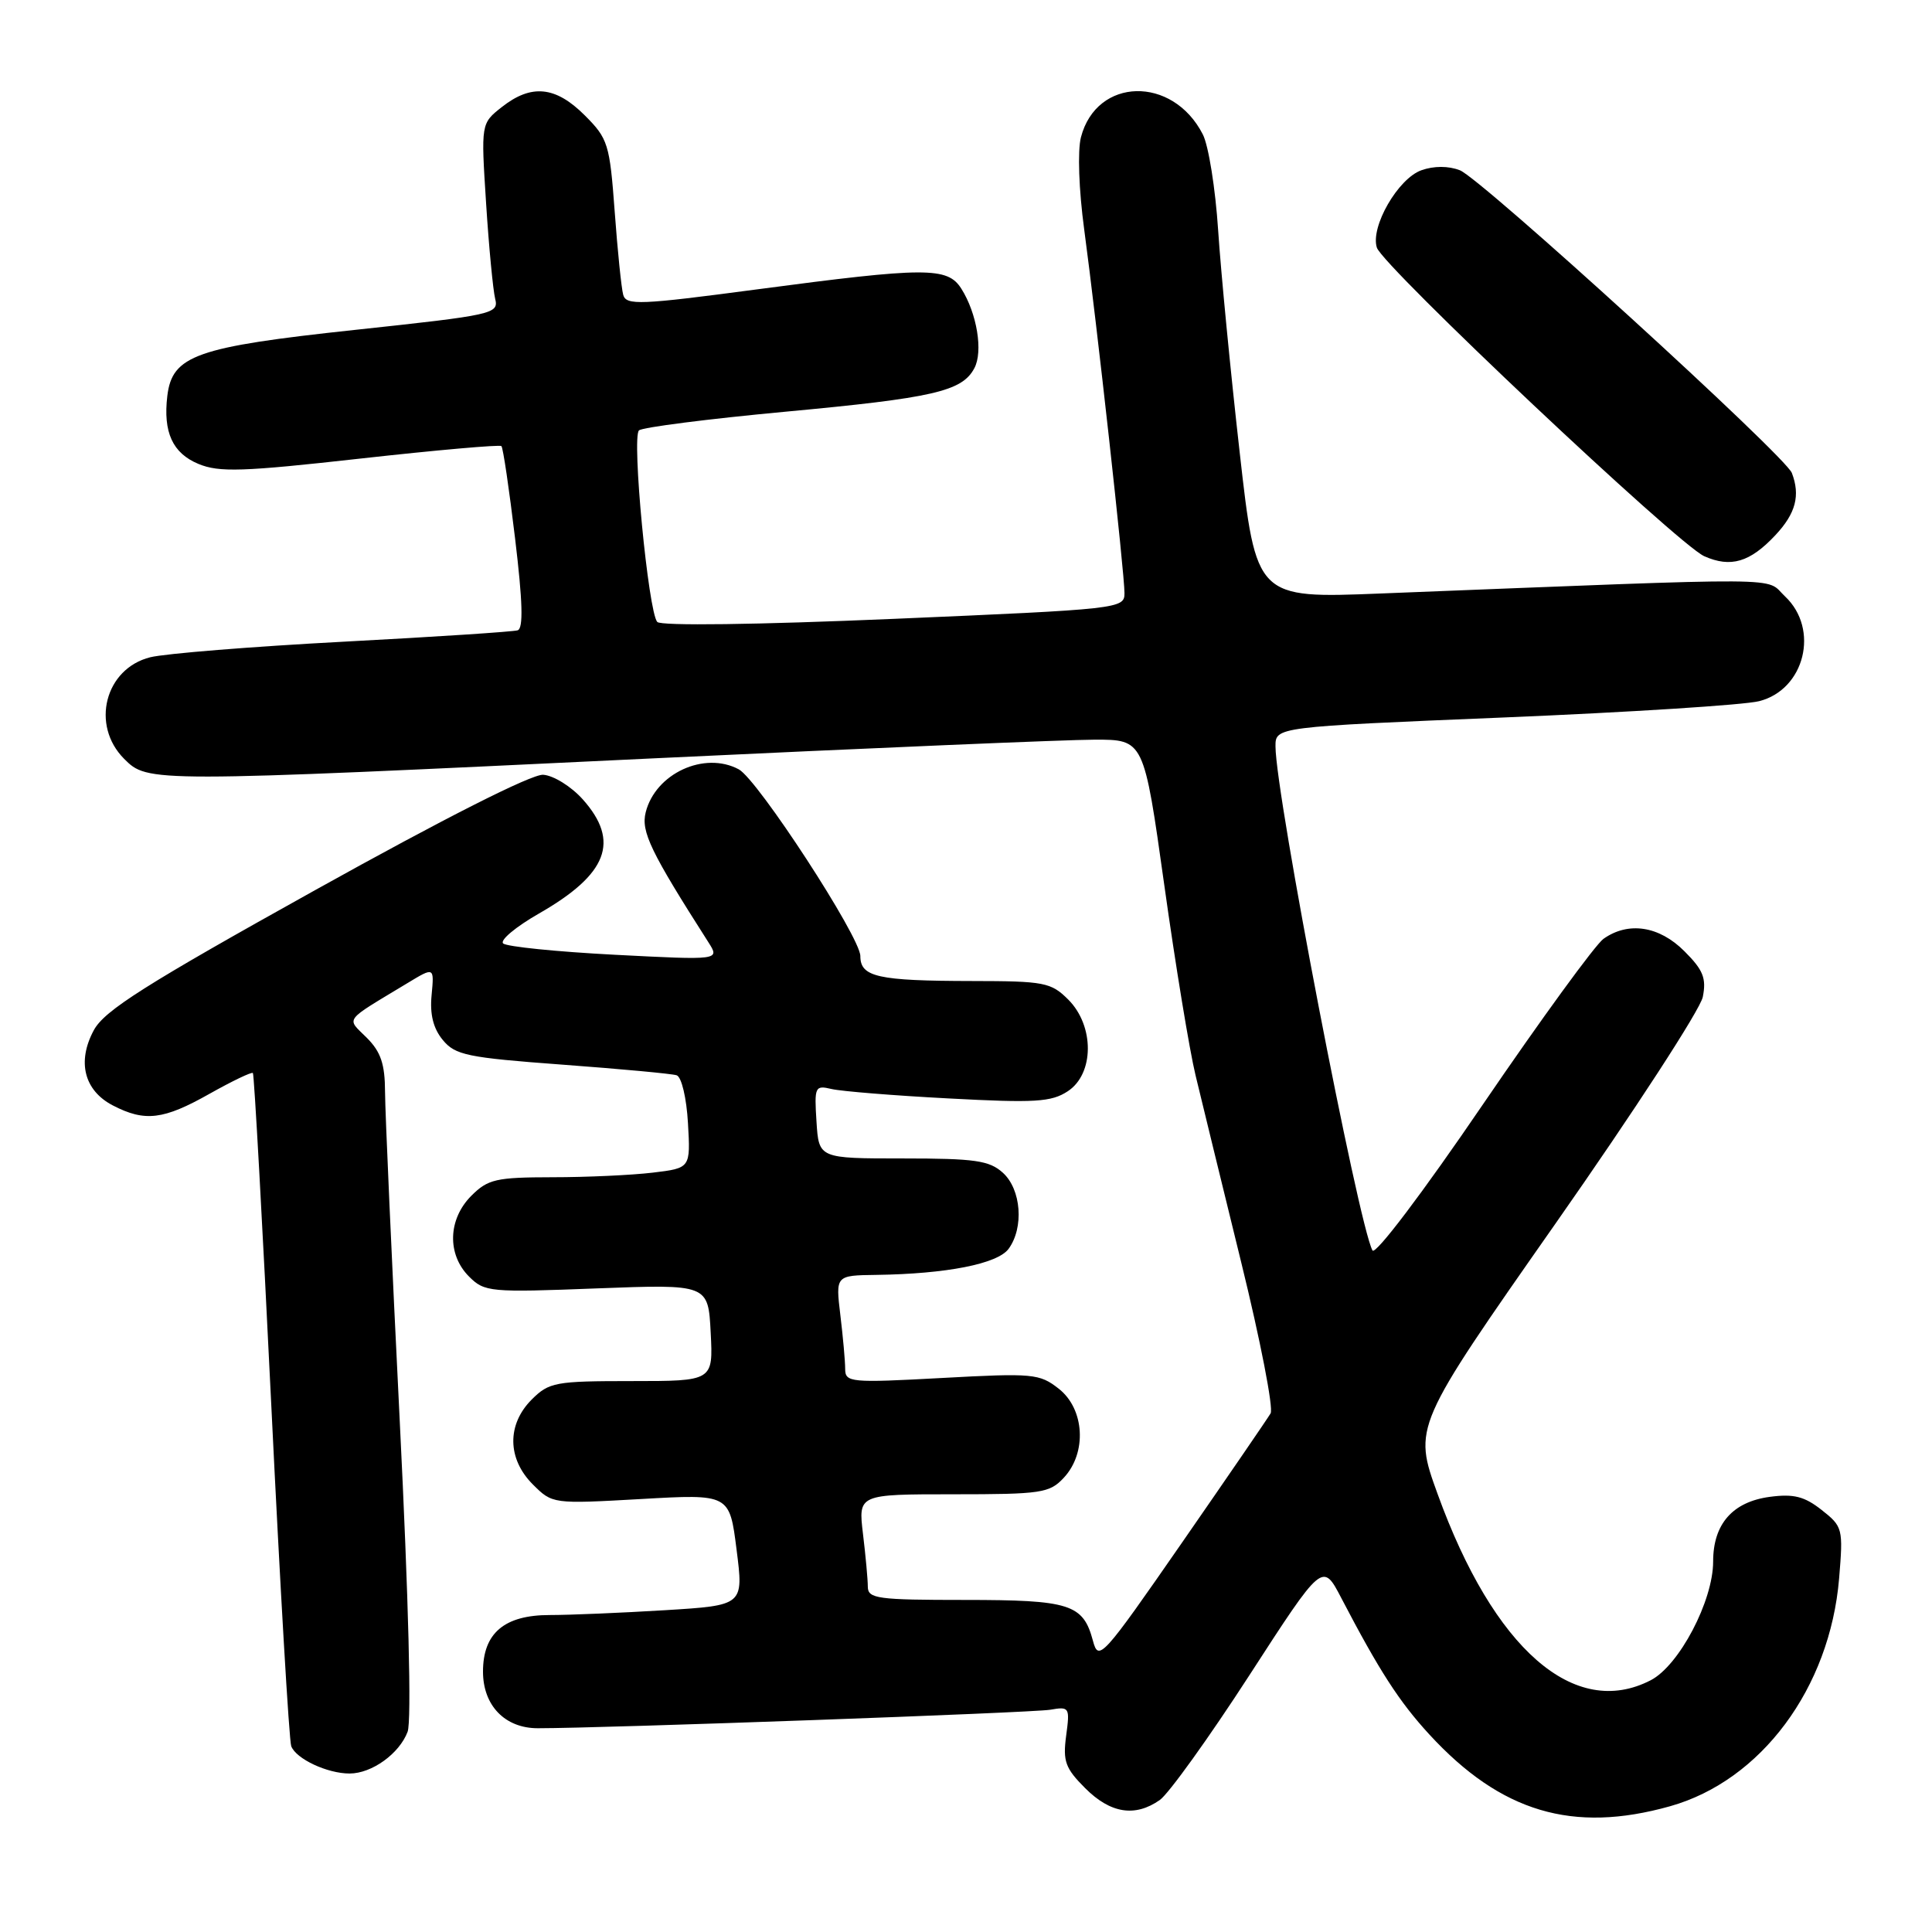 <?xml version="1.0" encoding="UTF-8" standalone="no"?>
<!DOCTYPE svg PUBLIC "-//W3C//DTD SVG 1.1//EN" "http://www.w3.org/Graphics/SVG/1.1/DTD/svg11.dtd" >
<svg xmlns="http://www.w3.org/2000/svg" xmlns:xlink="http://www.w3.org/1999/xlink" version="1.1" viewBox="0 0 256 256">
 <g >
 <path fill="currentColor"
d=" M 221.28 239.34 C 233.36 235.95 242.47 223.68 243.69 209.17 C 244.24 202.55 244.18 202.28 241.38 200.08 C 239.10 198.28 237.67 197.92 234.51 198.34 C 229.58 199.00 227.00 201.94 227.00 206.91 C 227.00 212.13 222.50 220.69 218.73 222.64 C 208.63 227.86 197.93 218.52 190.49 197.96 C 187.26 189.05 187.26 189.05 206.14 162.09 C 216.53 147.26 225.30 133.77 225.63 132.10 C 226.12 129.63 225.69 128.53 223.19 126.04 C 219.85 122.69 215.76 122.07 212.47 124.40 C 211.39 125.17 204.20 135.04 196.50 146.33 C 188.49 158.09 182.23 166.36 181.86 165.69 C 179.98 162.21 169.02 105.30 169.01 98.91 C 169.00 96.32 169.00 96.32 199.25 95.07 C 215.89 94.38 231.11 93.41 233.09 92.91 C 239.14 91.39 241.13 83.35 236.52 79.02 C 233.76 76.43 238.41 76.46 182.97 78.64 C 166.45 79.30 166.45 79.30 164.26 59.90 C 163.05 49.23 161.77 36.00 161.41 30.50 C 161.05 25.00 160.14 19.29 159.38 17.81 C 155.39 9.99 145.30 10.22 143.23 18.19 C 142.77 19.97 142.95 25.15 143.66 30.39 C 145.31 42.63 149.01 75.98 149.00 78.60 C 149.00 80.65 148.38 80.72 118.46 82.00 C 100.23 82.78 87.58 82.95 87.09 82.41 C 85.90 81.08 83.68 57.90 84.67 57.03 C 85.12 56.62 93.83 55.51 104.00 54.56 C 123.68 52.73 127.47 51.86 129.10 48.80 C 130.29 46.60 129.46 41.53 127.38 38.25 C 125.55 35.36 122.71 35.37 100.26 38.35 C 84.81 40.40 82.97 40.48 82.58 39.07 C 82.34 38.21 81.83 33.24 81.45 28.03 C 80.79 19.07 80.57 18.37 77.48 15.28 C 73.62 11.42 70.41 11.10 66.50 14.18 C 63.73 16.36 63.73 16.36 64.41 26.93 C 64.78 32.74 65.33 38.44 65.61 39.58 C 66.11 41.59 65.42 41.74 46.96 43.72 C 25.99 45.97 22.81 47.09 22.17 52.47 C 21.60 57.28 22.87 60.05 26.29 61.47 C 29.03 62.61 32.14 62.51 47.78 60.76 C 57.83 59.64 66.23 58.90 66.44 59.11 C 66.66 59.32 67.47 64.83 68.25 71.34 C 69.26 79.74 69.36 83.28 68.59 83.52 C 67.99 83.71 57.60 84.39 45.50 85.03 C 33.40 85.67 21.89 86.60 19.91 87.09 C 13.91 88.59 11.99 96.08 16.45 100.55 C 19.60 103.69 19.60 103.69 86.50 100.49 C 115.10 99.13 141.44 98.01 145.04 98.01 C 151.57 98.00 151.57 98.00 154.27 117.25 C 155.75 127.84 157.62 139.20 158.42 142.50 C 159.21 145.80 161.94 156.95 164.47 167.28 C 167.01 177.61 168.76 186.61 168.36 187.28 C 167.97 187.95 162.68 195.66 156.62 204.41 C 146.03 219.69 145.56 220.20 144.82 217.41 C 143.52 212.55 141.79 212.00 127.81 212.00 C 116.28 212.00 115.00 211.83 114.99 210.25 C 114.99 209.29 114.70 206.14 114.35 203.25 C 113.72 198.00 113.72 198.00 126.32 198.00 C 138.00 198.00 139.07 197.84 140.96 195.81 C 144.05 192.50 143.72 186.71 140.30 184.02 C 137.74 182.01 136.89 181.93 124.80 182.59 C 112.67 183.25 112.00 183.18 111.99 181.39 C 111.99 180.35 111.70 177.14 111.35 174.25 C 110.72 169.00 110.72 169.00 116.11 168.93 C 125.42 168.80 132.19 167.47 133.65 165.47 C 135.70 162.66 135.32 157.60 132.89 155.40 C 131.09 153.77 129.20 153.50 119.64 153.50 C 108.50 153.50 108.50 153.50 108.19 148.63 C 107.89 143.98 107.99 143.78 110.19 144.30 C 111.46 144.60 118.45 145.17 125.73 145.55 C 137.13 146.16 139.31 146.03 141.48 144.60 C 145.00 142.30 145.04 135.94 141.55 132.45 C 139.26 130.17 138.38 130.00 128.80 129.99 C 116.30 129.97 114.00 129.46 114.00 126.68 C 114.00 124.17 100.40 103.28 97.89 101.94 C 93.33 99.50 86.85 102.49 85.56 107.63 C 84.91 110.19 86.23 112.90 93.87 124.86 C 95.38 127.23 95.38 127.23 81.44 126.51 C 73.77 126.11 67.13 125.44 66.67 125.01 C 66.21 124.59 68.35 122.80 71.41 121.05 C 80.52 115.84 82.19 111.49 77.22 105.92 C 75.69 104.21 73.34 102.75 71.97 102.66 C 70.44 102.57 58.95 108.38 41.82 117.91 C 19.23 130.48 13.83 133.90 12.43 136.51 C 10.18 140.68 11.15 144.51 14.96 146.48 C 19.21 148.68 21.66 148.38 27.77 144.93 C 30.76 143.25 33.34 142.01 33.51 142.18 C 33.68 142.36 34.78 162.19 35.95 186.26 C 37.12 210.34 38.31 230.64 38.59 231.38 C 39.24 233.07 43.37 235.00 46.32 235.00 C 49.26 235.00 52.91 232.38 54.01 229.47 C 54.55 228.06 54.14 211.92 52.97 188.33 C 51.91 166.97 51.03 147.34 51.02 144.70 C 51.01 140.99 50.46 139.37 48.60 137.51 C 45.89 134.80 45.38 135.47 54.02 130.25 C 57.54 128.12 57.54 128.12 57.19 131.85 C 56.94 134.39 57.41 136.28 58.67 137.80 C 60.32 139.81 61.91 140.14 74.50 141.07 C 82.20 141.64 89.02 142.27 89.66 142.48 C 90.31 142.70 90.97 145.48 91.16 148.83 C 91.50 154.78 91.50 154.78 86.50 155.38 C 83.75 155.71 77.77 155.99 73.20 155.99 C 65.74 156.00 64.66 156.24 62.45 158.45 C 59.35 161.56 59.22 166.22 62.15 169.15 C 64.20 171.20 64.90 171.27 79.06 170.72 C 93.84 170.16 93.84 170.16 94.17 176.58 C 94.50 183.00 94.50 183.00 83.70 183.00 C 73.57 183.00 72.76 183.15 70.45 185.45 C 67.15 188.76 67.21 193.30 70.60 196.69 C 73.19 199.28 73.24 199.29 84.93 198.63 C 96.67 197.96 96.67 197.96 97.60 205.34 C 98.54 212.72 98.54 212.72 88.11 213.36 C 82.38 213.71 75.51 214.00 72.84 214.00 C 66.83 214.00 64.00 216.40 64.00 221.50 C 64.00 225.99 66.91 229.00 71.26 229.00 C 80.03 229.00 136.84 226.95 139.15 226.55 C 141.71 226.11 141.78 226.22 141.27 230.00 C 140.82 233.38 141.16 234.31 143.80 236.95 C 147.14 240.29 150.40 240.81 153.68 238.51 C 154.84 237.70 160.18 230.27 165.53 222.01 C 175.25 206.99 175.25 206.99 177.73 211.75 C 182.76 221.39 185.40 225.48 189.40 229.83 C 198.87 240.12 208.39 242.96 221.28 239.34 Z  M 235.25 70.91 C 237.95 68.03 238.57 65.65 237.43 62.67 C 236.56 60.40 196.24 23.64 193.44 22.56 C 191.91 21.97 190.01 21.97 188.34 22.56 C 185.25 23.66 181.56 30.05 182.44 32.81 C 183.22 35.27 222.34 72.15 225.82 73.70 C 229.33 75.26 231.88 74.51 235.25 70.91 Z "/>
</g>
</svg>